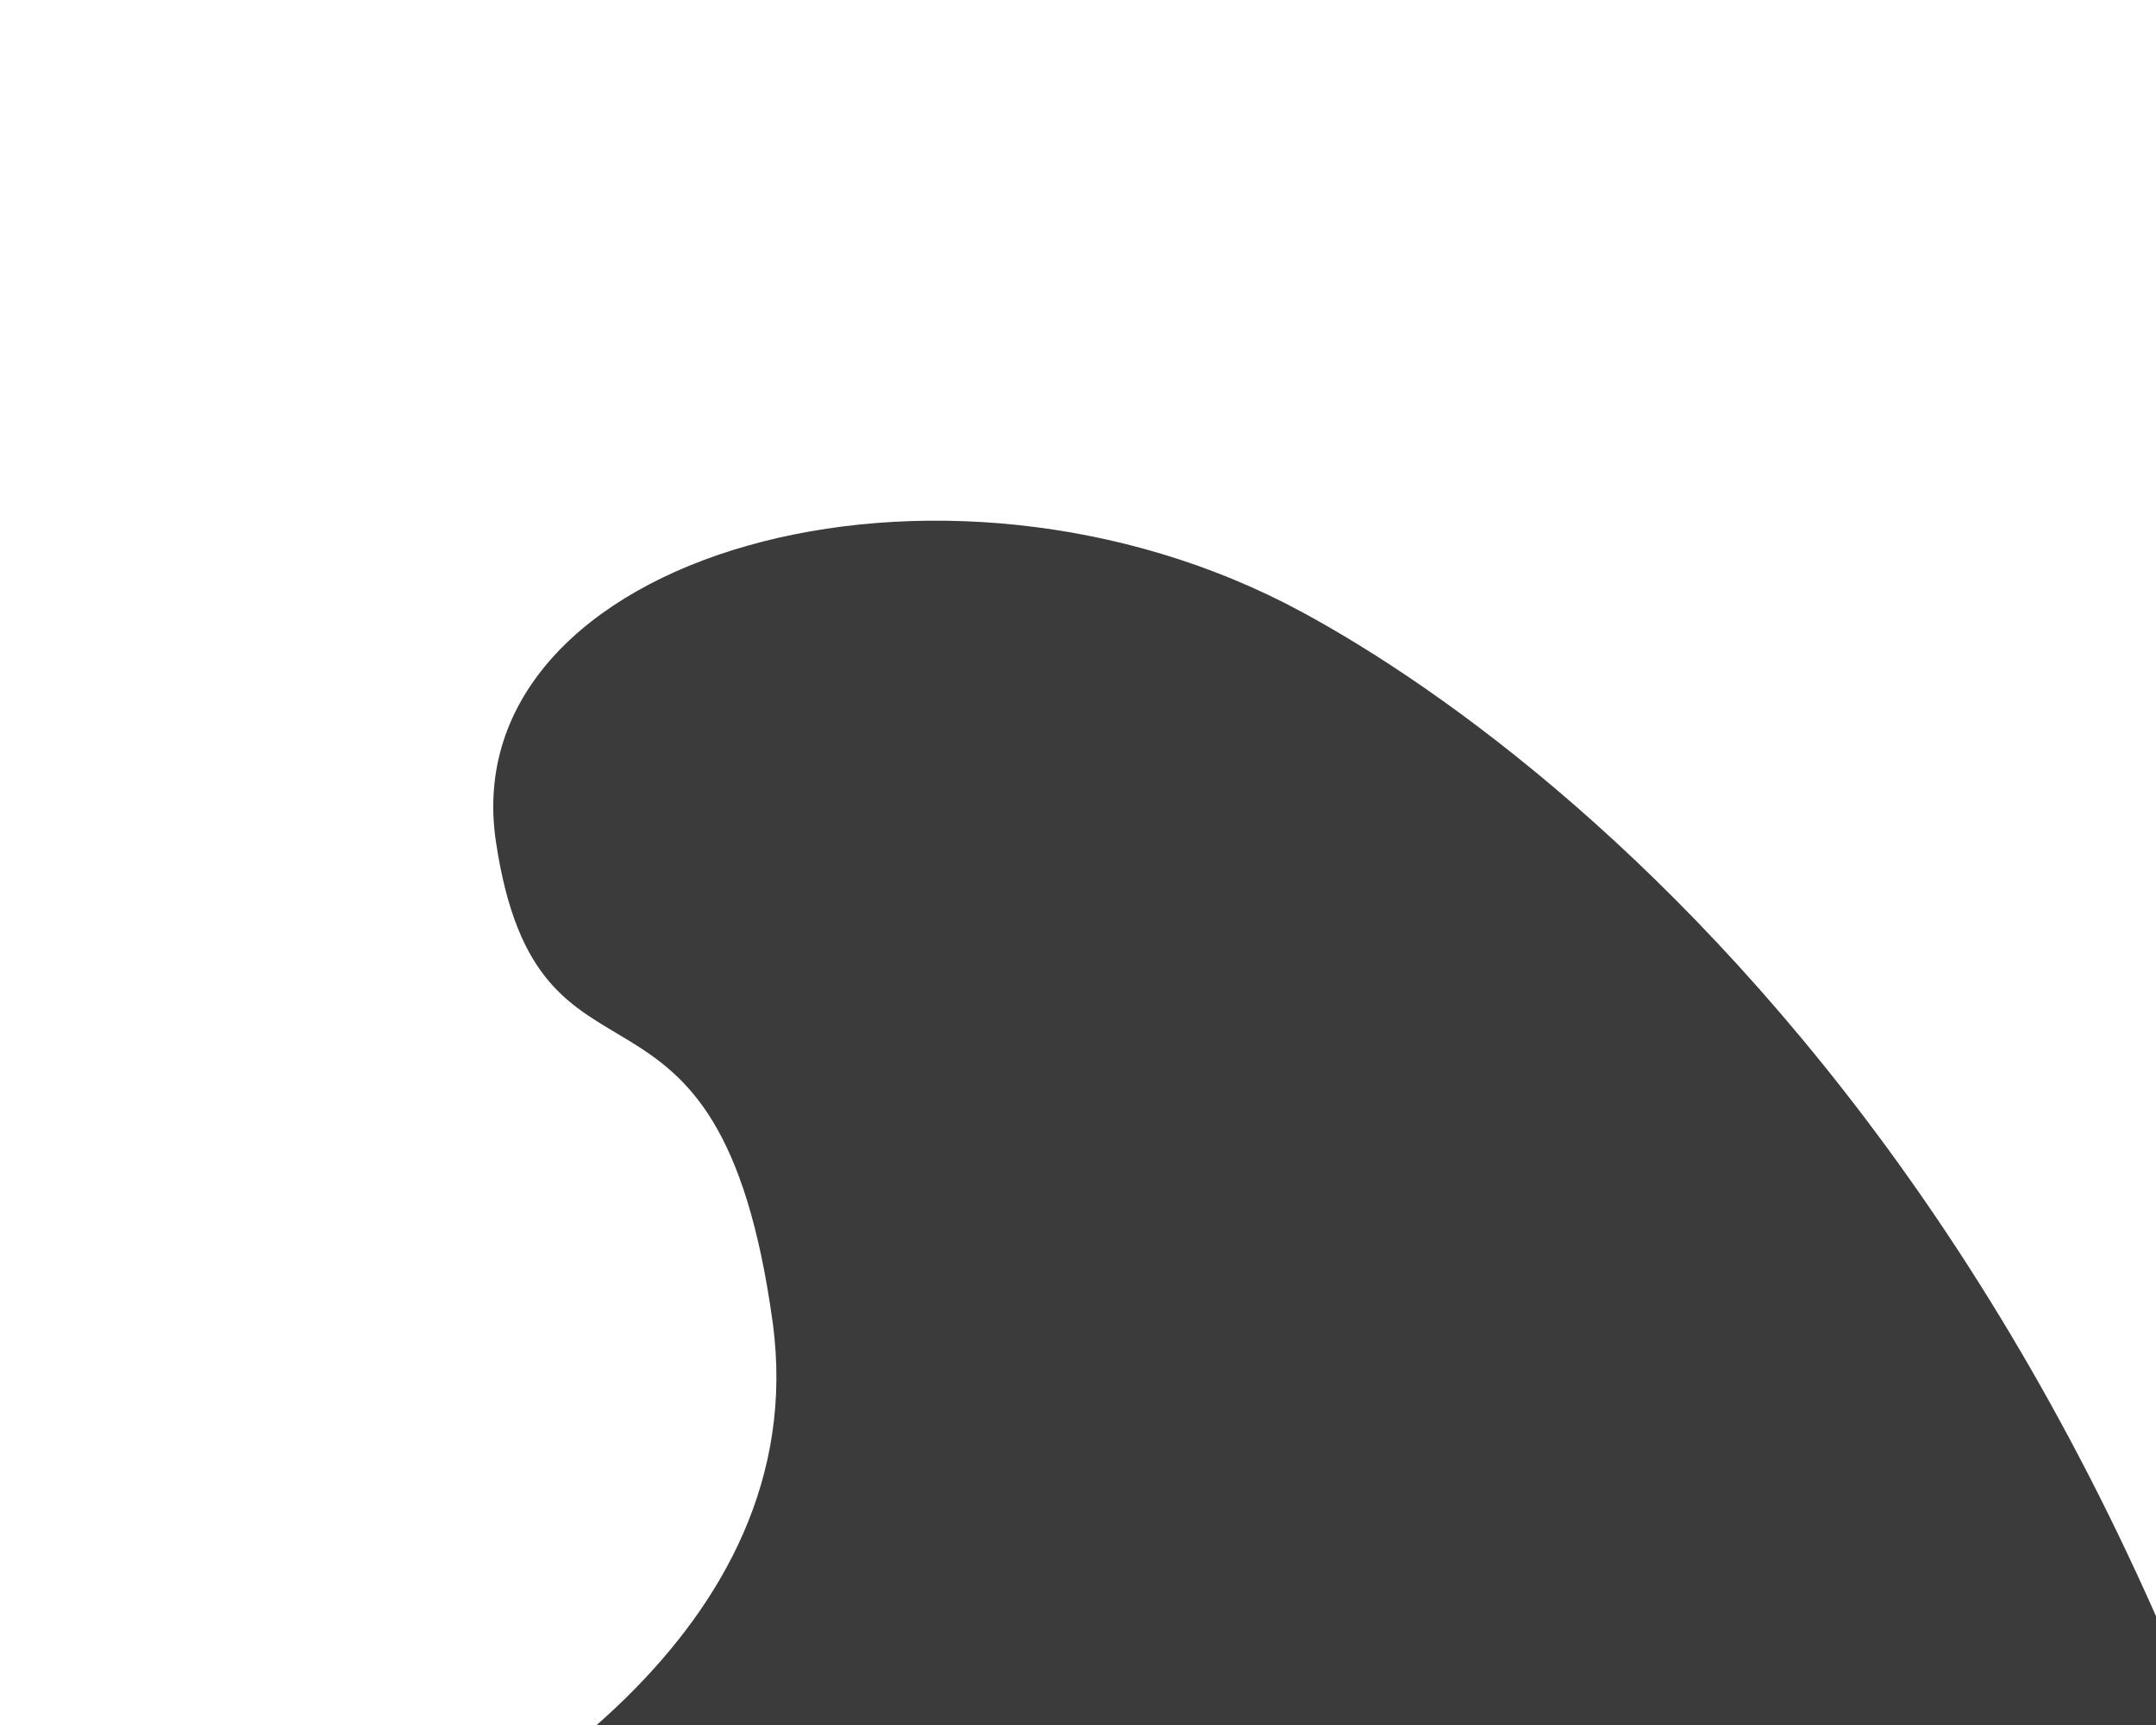 <svg width="5" height="4" viewBox="0 0 5 4" fill="none" xmlns="http://www.w3.org/2000/svg">
<g clip-path="url(#clip0_162_17)">
<path d="M0.653 4.432C0.653 4.432 0.709 4.412 0.797 4.372C1.124 4.222 1.89 3.791 1.792 3.067C1.666 2.15 1.249 2.616 1.15 1.951C1.051 1.285 2.182 0.966 3.019 1.419C3.679 1.776 5.248 3.02 5.592 6.014C6.058 10.08 4.433 13.33 1.477 15.614C-0.935 17.476 -4.826 17.842 -4.826 17.842L0.653 4.432Z" fill="#3B3B3B"/>
</g>
<defs>
<clipPath id="clip0_162_17">
<rect width="5" height="4" fill="white"/>
</clipPath>
</defs>
</svg>
